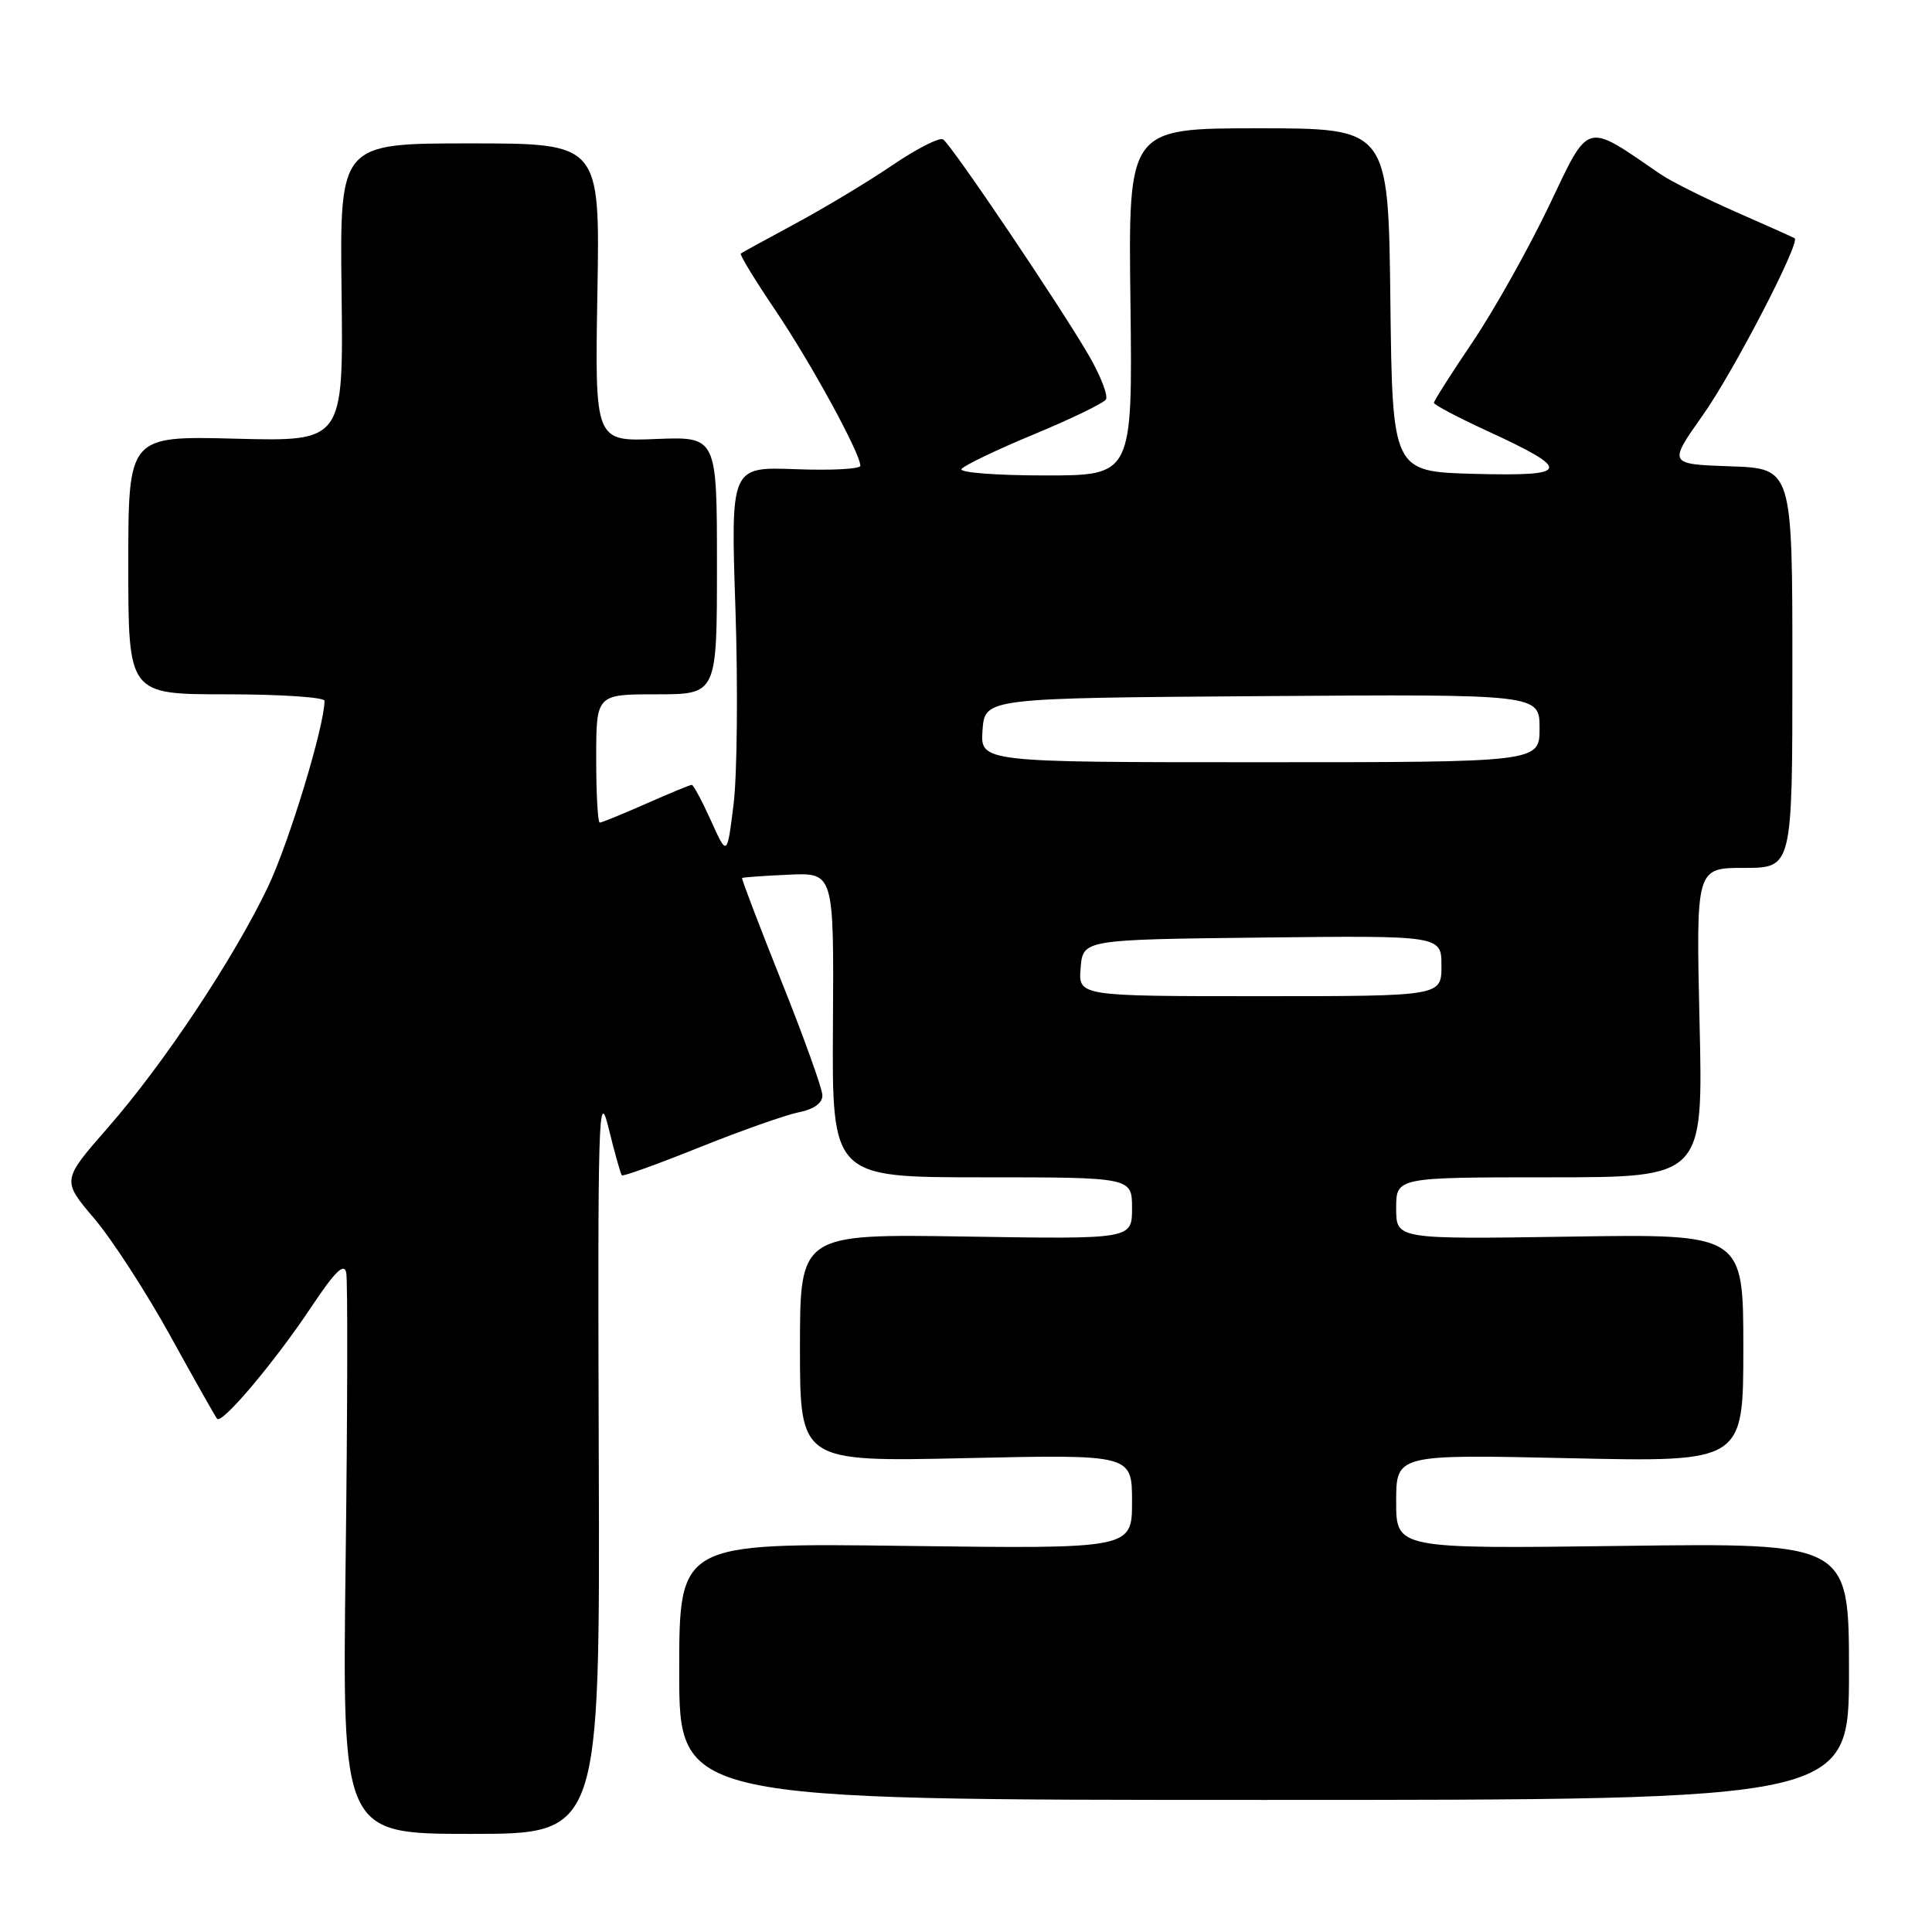 <?xml version="1.0" encoding="UTF-8" standalone="no"?>
<!DOCTYPE svg PUBLIC "-//W3C//DTD SVG 1.1//EN" "http://www.w3.org/Graphics/SVG/1.1/DTD/svg11.dtd" >
<svg xmlns="http://www.w3.org/2000/svg" xmlns:xlink="http://www.w3.org/1999/xlink" version="1.1" viewBox="0 0 256 256">
 <g >
 <path fill="currentColor"
d=" M 79.34 193.25 C 79.19 147.74 79.30 144.01 80.64 149.47 C 81.44 152.75 82.24 155.57 82.40 155.74 C 82.57 155.90 87.20 154.23 92.71 152.02 C 98.21 149.81 104.12 147.73 105.85 147.38 C 107.86 146.98 108.99 146.16 108.97 145.12 C 108.95 144.23 106.51 137.43 103.54 130.01 C 100.58 122.59 98.23 116.44 98.33 116.34 C 98.42 116.25 101.20 116.05 104.50 115.90 C 110.50 115.63 110.50 115.63 110.37 135.81 C 110.24 156.00 110.24 156.00 130.12 156.00 C 150.00 156.00 150.00 156.00 150.00 160.10 C 150.00 164.20 150.00 164.20 128.00 163.85 C 106.00 163.50 106.00 163.50 106.00 178.60 C 106.00 193.70 106.00 193.70 128.00 193.21 C 150.00 192.72 150.00 192.72 150.00 198.98 C 150.00 205.23 150.00 205.23 120.00 204.84 C 90.00 204.45 90.00 204.45 90.00 221.48 C 90.00 238.50 90.00 238.50 167.50 238.50 C 245.00 238.50 245.00 238.50 245.00 221.48 C 245.00 204.45 245.00 204.45 215.00 204.84 C 185.00 205.23 185.00 205.23 185.00 198.97 C 185.00 192.71 185.00 192.71 208.00 193.22 C 231.00 193.73 231.00 193.73 231.00 178.62 C 231.00 163.50 231.00 163.50 208.00 163.86 C 185.00 164.21 185.00 164.21 185.00 160.11 C 185.00 156.00 185.00 156.00 205.34 156.00 C 225.68 156.00 225.68 156.00 225.20 135.50 C 224.73 115.00 224.73 115.00 231.11 115.00 C 237.50 115.00 237.50 115.00 237.50 88.54 C 237.50 62.07 237.50 62.07 229.27 61.79 C 221.05 61.50 221.05 61.50 225.64 55.00 C 229.68 49.30 238.60 32.09 237.80 31.57 C 237.63 31.46 234.13 29.89 230.01 28.08 C 225.89 26.27 221.39 24.02 220.01 23.07 C 209.90 16.14 210.67 15.92 205.23 27.32 C 202.50 33.02 197.96 41.11 195.14 45.30 C 192.31 49.48 190.00 53.12 190.00 53.38 C 190.00 53.63 193.15 55.30 197.00 57.07 C 208.39 62.32 208.16 63.12 195.40 62.79 C 184.50 62.50 184.50 62.50 184.23 39.75 C 183.96 17.00 183.96 17.00 166.73 17.00 C 149.50 17.00 149.50 17.00 149.79 40.00 C 150.07 63.00 150.07 63.00 138.48 63.00 C 132.10 63.00 127.12 62.62 127.40 62.16 C 127.69 61.70 131.99 59.63 136.95 57.57 C 141.92 55.51 146.24 53.42 146.54 52.93 C 146.85 52.43 145.87 49.88 144.37 47.26 C 140.68 40.84 126.06 19.15 124.96 18.47 C 124.47 18.18 121.47 19.70 118.29 21.86 C 115.11 24.03 109.35 27.49 105.50 29.57 C 101.65 31.65 98.35 33.45 98.16 33.59 C 97.98 33.73 100.05 37.14 102.78 41.17 C 107.49 48.16 114.00 60.07 114.00 61.72 C 114.00 62.15 110.14 62.35 105.41 62.17 C 96.82 61.85 96.82 61.85 97.45 80.67 C 97.79 91.03 97.68 102.65 97.21 106.50 C 96.35 113.50 96.35 113.50 94.21 108.75 C 93.03 106.14 91.89 104.00 91.66 104.00 C 91.43 104.00 88.71 105.12 85.60 106.50 C 82.49 107.87 79.73 109.00 79.47 109.00 C 79.21 109.00 79.00 105.17 79.00 100.50 C 79.00 92.00 79.00 92.00 87.00 92.00 C 95.00 92.00 95.00 92.00 95.00 74.92 C 95.00 57.85 95.00 57.85 86.91 58.17 C 78.82 58.50 78.82 58.50 79.16 38.75 C 79.50 19.00 79.50 19.00 62.26 19.00 C 45.02 19.00 45.02 19.00 45.26 38.75 C 45.50 58.50 45.50 58.50 31.25 58.13 C 17.00 57.76 17.00 57.76 17.00 74.88 C 17.00 92.00 17.00 92.00 30.00 92.00 C 37.15 92.00 43.00 92.39 43.00 92.86 C 43.00 96.19 38.27 111.74 35.49 117.55 C 30.94 127.06 21.68 140.99 14.27 149.45 C 8.19 156.40 8.19 156.40 12.48 161.45 C 14.84 164.23 19.37 171.22 22.56 177.00 C 25.74 182.78 28.54 187.72 28.77 188.00 C 29.42 188.75 36.48 180.36 41.27 173.15 C 44.40 168.46 45.60 167.28 45.88 168.65 C 46.08 169.67 46.05 186.81 45.80 206.75 C 45.34 243.00 45.34 243.00 62.42 243.00 C 79.50 243.00 79.50 243.00 79.34 193.25 Z  M 143.19 128.25 C 143.50 124.50 143.50 124.50 167.25 124.23 C 191.00 123.96 191.00 123.96 191.00 127.98 C 191.00 132.00 191.00 132.00 166.94 132.00 C 142.88 132.00 142.88 132.00 143.19 128.25 Z  M 130.19 96.75 C 130.50 92.50 130.50 92.50 167.25 92.24 C 204.00 91.98 204.00 91.98 204.00 96.49 C 204.00 101.00 204.00 101.00 166.94 101.00 C 129.89 101.00 129.89 101.00 130.19 96.75 Z "/>
</g>
</svg>
